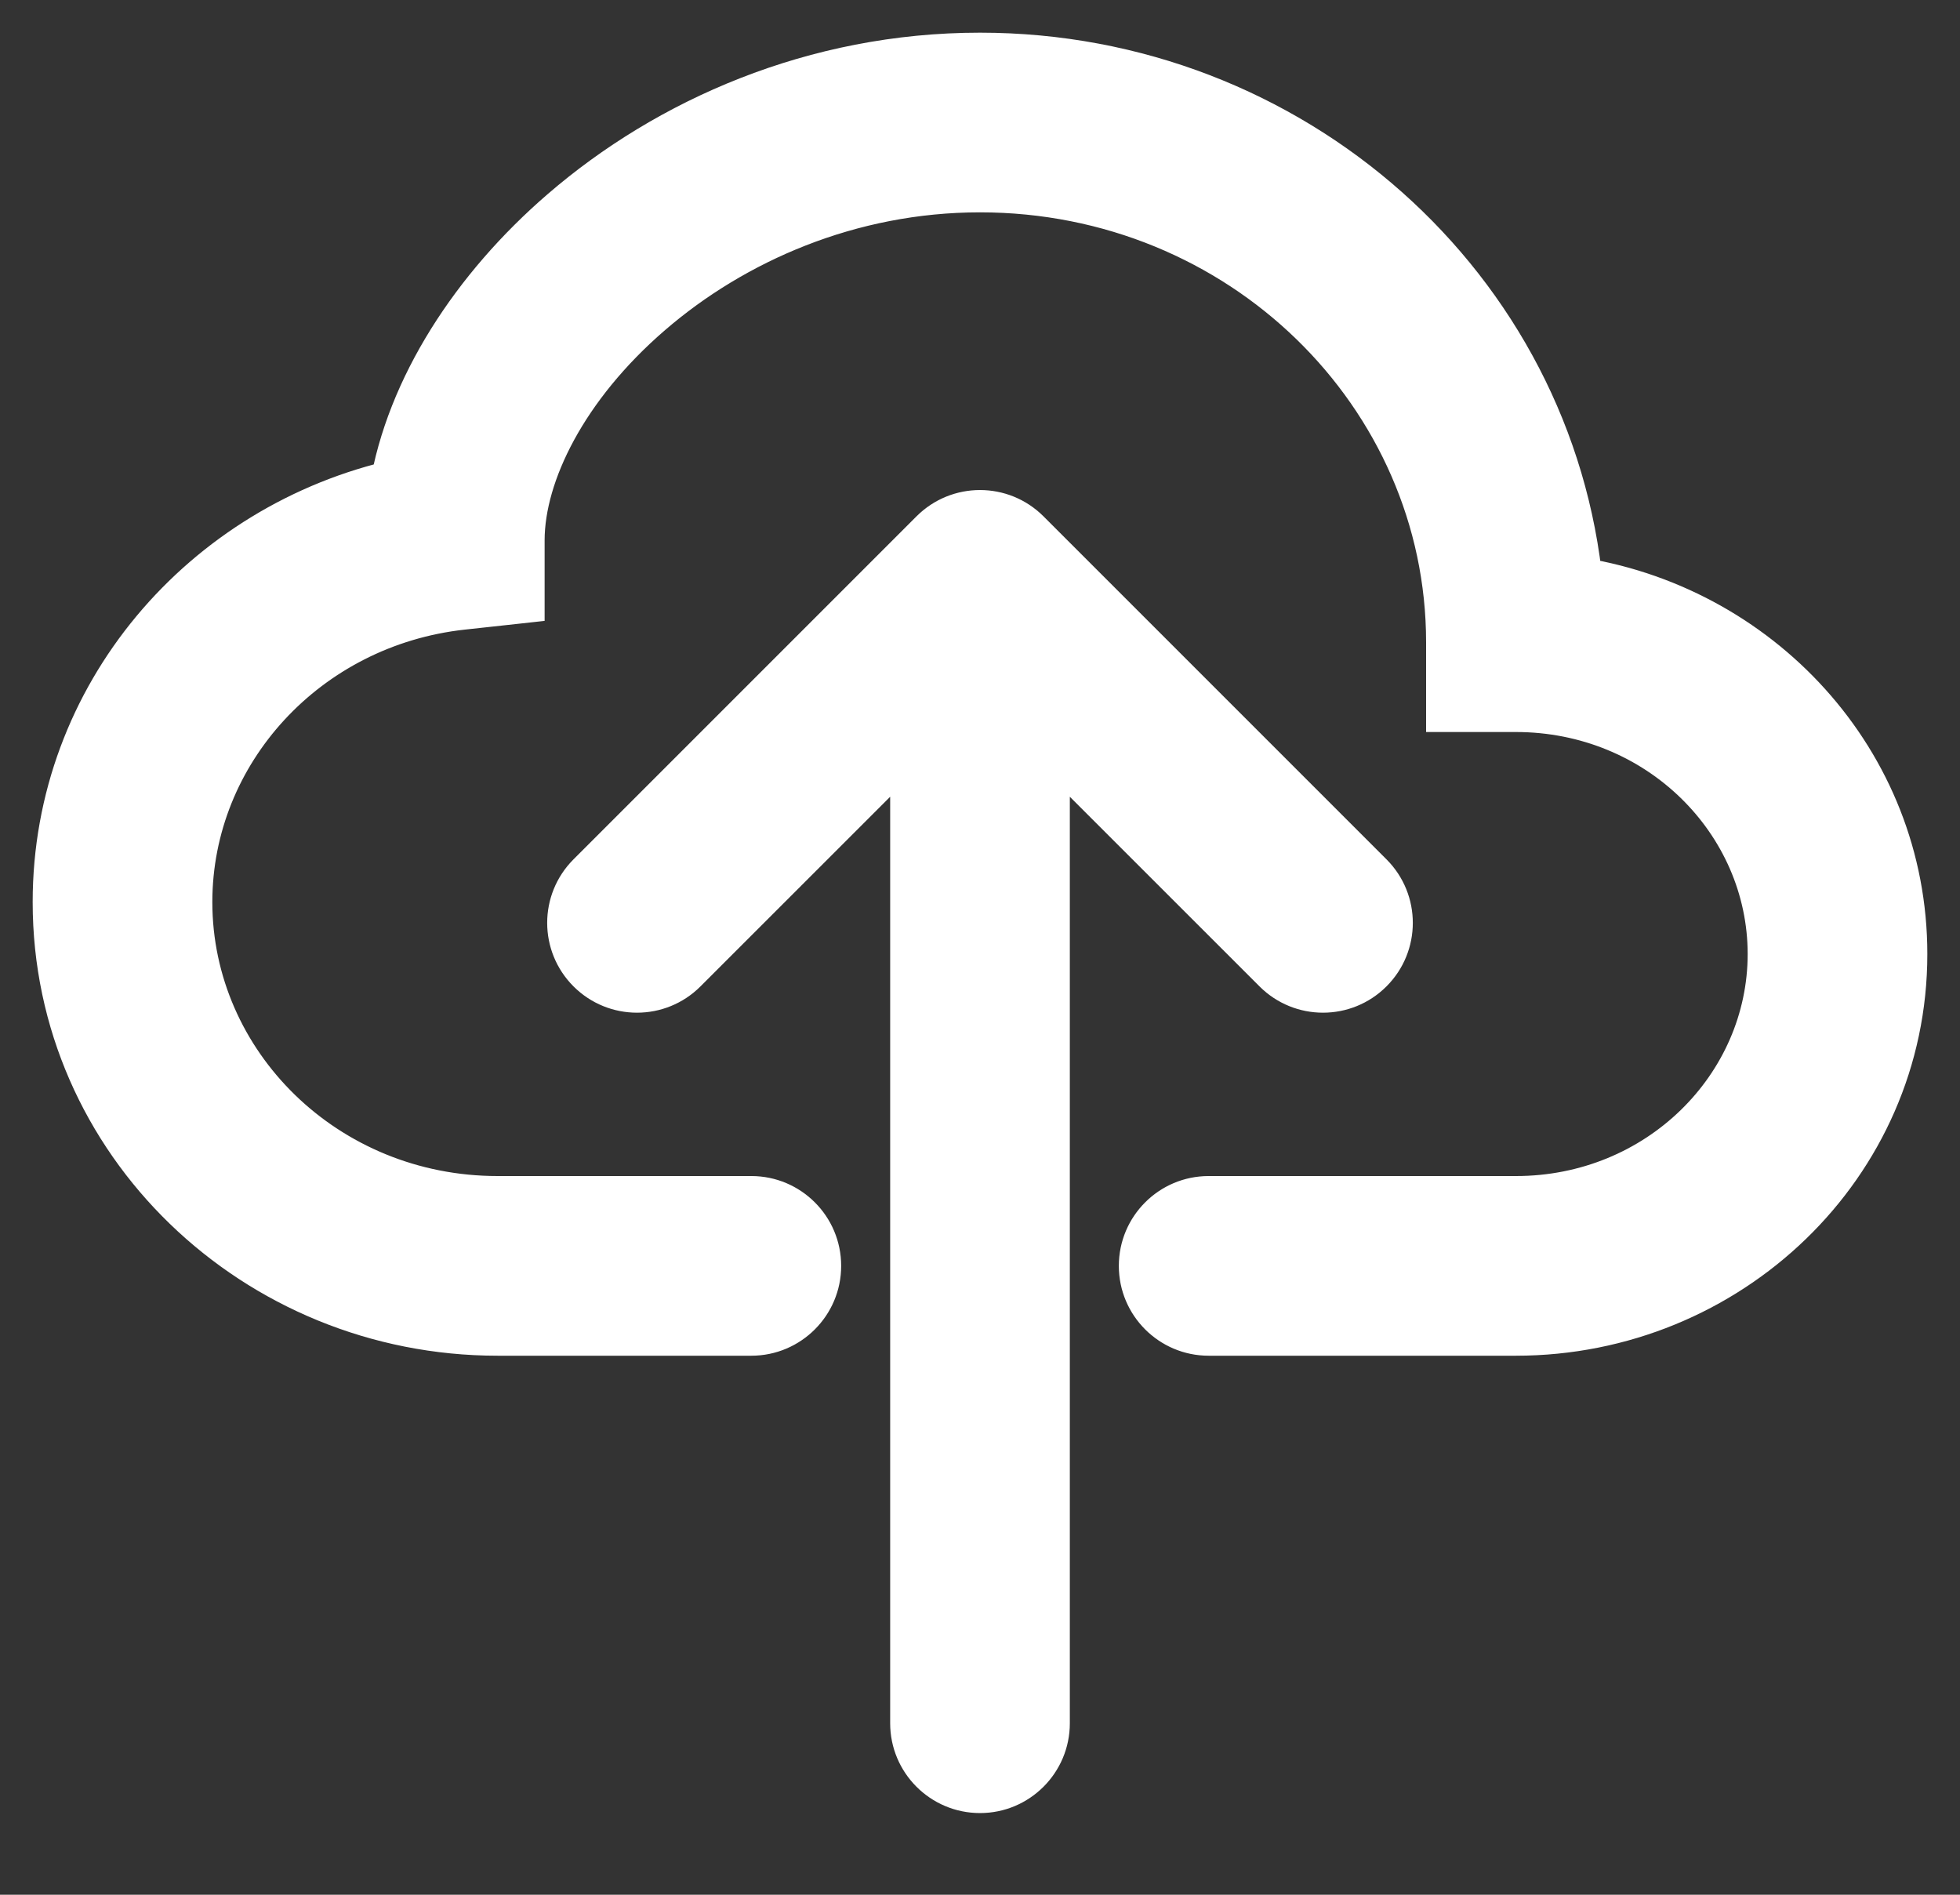 <svg width="30" height="29" viewBox="0 0 30 29" fill="none" xmlns="http://www.w3.org/2000/svg">
<rect x="0" y="0" width="30" height="29" fill="#333333" stroke="none"/>
<path fill-rule="evenodd" clip-rule="evenodd" d="M8.71 3.348C10.296 1.981 12.504 1 15 1C19.708 1 23.616 4.499 24.04 9.013C26.827 9.407 29 11.739 29 14.602C29 17.747 26.379 20.25 23.203 20.25H18.5C18.017 20.25 17.625 19.858 17.625 19.375C17.625 18.892 18.017 18.5 18.5 18.5H23.203C25.464 18.5 27.25 16.73 27.25 14.602C27.25 12.475 25.464 10.704 23.203 10.704H22.328V9.83C22.328 5.945 19.073 2.75 15 2.75C12.966 2.75 11.154 3.551 9.853 4.673C8.529 5.815 7.836 7.192 7.836 8.27V9.055L7.057 9.14C4.611 9.409 2.75 11.417 2.75 13.807C2.75 16.374 4.904 18.5 7.617 18.5H11.5C11.983 18.5 12.375 18.892 12.375 19.375C12.375 19.858 11.983 20.25 11.5 20.25H7.617C3.988 20.25 1 17.39 1 13.807C1 10.721 3.215 8.166 6.149 7.519C6.398 6.008 7.37 4.504 8.71 3.348Z" fill="white"/>
<path fill-rule="evenodd" clip-rule="evenodd" d="M14.381 8.256C14.723 7.915 15.277 7.915 15.619 8.256L20.869 13.506C21.21 13.848 21.21 14.402 20.869 14.744C20.527 15.085 19.973 15.085 19.631 14.744L15.875 10.987V26.375C15.875 26.858 15.483 27.25 15 27.25C14.517 27.25 14.125 26.858 14.125 26.375V10.987L10.369 14.744C10.027 15.085 9.473 15.085 9.131 14.744C8.79 14.402 8.79 13.848 9.131 13.506L14.381 8.256Z" fill="white"/>
<path d="M8.71 3.348L9.037 3.727L8.71 3.348ZM24.04 9.013L23.542 9.06L23.579 9.453L23.97 9.508L24.04 9.013ZM22.328 10.704H21.828V11.204H22.328V10.704ZM9.853 4.673L9.526 4.295V4.295L9.853 4.673ZM7.836 9.055L7.891 9.552L8.336 9.503V9.055H7.836ZM7.057 9.14L7.002 8.643L7.057 9.14ZM6.149 7.519L6.257 8.007L6.587 7.934L6.642 7.6L6.149 7.519ZM15.619 8.256L15.265 8.61L15.619 8.256ZM14.381 8.256L14.735 8.61H14.735L14.381 8.256ZM20.869 13.506L20.515 13.86V13.86L20.869 13.506ZM20.869 14.744L20.515 14.39V14.39L20.869 14.744ZM19.631 14.744L19.985 14.39L19.631 14.744ZM15.875 10.987L16.229 10.634C16.086 10.491 15.87 10.448 15.684 10.525C15.497 10.603 15.375 10.785 15.375 10.987H15.875ZM14.125 10.987H14.625C14.625 10.785 14.503 10.603 14.316 10.525C14.13 10.448 13.914 10.491 13.771 10.634L14.125 10.987ZM10.369 14.744L10.015 14.39H10.015L10.369 14.744ZM9.131 14.744L9.485 14.39L9.485 14.39L9.131 14.744ZM9.131 13.506L9.485 13.86V13.86L9.131 13.506ZM15 1V0.5C12.372 0.5 10.05 1.532 8.384 2.97L8.71 3.348L9.037 3.727C10.541 2.429 12.636 1.5 15 1.5V1ZM24.04 9.013L24.538 8.966C24.088 4.185 19.955 0.5 15 0.5V1V1.5C19.461 1.5 23.143 4.813 23.542 9.06L24.04 9.013ZM29 14.602H29.5C29.5 11.474 27.127 8.945 24.11 8.518L24.04 9.013L23.97 9.508C26.526 9.87 28.5 12.004 28.5 14.602H29ZM23.203 20.25V20.75C26.64 20.75 29.5 18.038 29.5 14.602H29H28.5C28.5 17.455 26.118 19.75 23.203 19.75V20.25ZM18.5 20.25V20.75H23.203V20.25V19.75H18.5V20.25ZM17.625 19.375H17.125C17.125 20.134 17.741 20.75 18.5 20.75V20.25V19.75C18.293 19.75 18.125 19.582 18.125 19.375H17.625ZM18.5 18.5V18C17.741 18 17.125 18.616 17.125 19.375H17.625H18.125C18.125 19.168 18.293 19 18.5 19V18.5ZM23.203 18.5V18H18.5V18.5V19H23.203V18.5ZM27.25 14.602H26.75C26.75 16.44 25.201 18 23.203 18V18.5V19C25.726 19 27.75 17.019 27.75 14.602H27.25ZM23.203 10.704V11.204C25.201 11.204 26.75 12.764 26.75 14.602H27.25H27.75C27.75 12.185 25.726 10.204 23.203 10.204V10.704ZM22.328 10.704V11.204H23.203V10.704V10.204H22.328V10.704ZM22.328 9.83H21.828V10.704H22.328H22.828V9.83H22.328ZM15 2.75V3.25C18.811 3.25 21.828 6.235 21.828 9.83H22.328H22.828C22.828 5.655 19.335 2.25 15 2.25V2.75ZM9.853 4.673L10.18 5.052C11.4 4 13.098 3.25 15 3.25V2.75V2.25C12.834 2.25 10.909 3.102 9.526 4.295L9.853 4.673ZM7.836 8.27H8.336C8.336 7.384 8.924 6.135 10.18 5.052L9.853 4.673L9.526 4.295C8.134 5.496 7.336 7 7.336 8.27H7.836ZM7.836 9.055H8.336V8.27H7.836H7.336V9.055H7.836ZM7.057 9.14L7.111 9.637L7.891 9.552L7.836 9.055L7.781 8.558L7.002 8.643L7.057 9.14ZM2.75 13.807H3.25C3.25 11.686 4.906 9.88 7.111 9.637L7.057 9.14L7.002 8.643C4.317 8.938 2.25 11.149 2.25 13.807H2.75ZM7.617 18.5V18C5.166 18 3.25 16.084 3.25 13.807H2.75H2.25C2.25 16.663 4.641 19 7.617 19V18.5ZM11.5 18.5V18H7.617V18.5V19H11.5V18.5ZM12.375 19.375H12.875C12.875 18.616 12.259 18 11.5 18V18.5V19C11.707 19 11.875 19.168 11.875 19.375H12.375ZM11.5 20.25V20.75C12.259 20.75 12.875 20.134 12.875 19.375H12.375H11.875C11.875 19.582 11.707 19.75 11.5 19.75V20.25ZM7.617 20.25V20.75H11.5V20.25V19.75H7.617V20.25ZM1 13.807H0.5C0.5 17.682 3.727 20.75 7.617 20.75V20.25V19.75C4.249 19.75 1.5 17.099 1.5 13.807H1ZM6.149 7.519L6.041 7.03C2.893 7.726 0.5 10.472 0.5 13.807H1H1.5C1.5 10.971 3.537 8.607 6.257 8.007L6.149 7.519ZM8.71 3.348L8.384 2.97C6.98 4.18 5.929 5.781 5.656 7.437L6.149 7.519L6.642 7.6C6.868 6.235 7.759 4.829 9.037 3.727L8.71 3.348ZM15.619 8.256L15.972 7.903C15.435 7.366 14.565 7.366 14.028 7.903L14.381 8.256L14.735 8.61C14.881 8.463 15.119 8.463 15.265 8.61L15.619 8.256ZM20.869 13.506L21.222 13.153L15.972 7.903L15.619 8.256L15.265 8.61L20.515 13.86L20.869 13.506ZM20.869 14.744L21.222 15.097C21.759 14.56 21.759 13.69 21.222 13.153L20.869 13.506L20.515 13.86C20.662 14.006 20.662 14.244 20.515 14.39L20.869 14.744ZM19.631 14.744L19.278 15.097C19.815 15.634 20.685 15.634 21.222 15.097L20.869 14.744L20.515 14.39C20.369 14.537 20.131 14.537 19.985 14.39L19.631 14.744ZM15.875 10.987L15.521 11.341L19.278 15.097L19.631 14.744L19.985 14.39L16.229 10.634L15.875 10.987ZM15.875 26.375H16.375V10.987H15.875H15.375V26.375H15.875ZM15 27.25V27.75C15.759 27.75 16.375 27.134 16.375 26.375H15.875H15.375C15.375 26.582 15.207 26.75 15 26.75V27.25ZM14.125 26.375H13.625C13.625 27.134 14.241 27.75 15 27.75V27.25V26.75C14.793 26.75 14.625 26.582 14.625 26.375H14.125ZM14.125 10.987H13.625V26.375H14.125H14.625V10.987H14.125ZM10.369 14.744L10.722 15.097L14.479 11.341L14.125 10.987L13.771 10.634L10.015 14.39L10.369 14.744ZM9.131 14.744L8.778 15.097C9.315 15.634 10.185 15.634 10.722 15.097L10.369 14.744L10.015 14.39C9.869 14.537 9.631 14.537 9.485 14.39L9.131 14.744ZM9.131 13.506L8.778 13.153C8.241 13.69 8.241 14.56 8.778 15.097L9.131 14.744L9.485 14.39C9.338 14.244 9.338 14.006 9.485 13.86L9.131 13.506ZM14.381 8.256L14.028 7.903L8.778 13.153L9.131 13.506L9.485 13.86L14.735 8.61L14.381 8.256Z" fill="white"/>
</svg>
